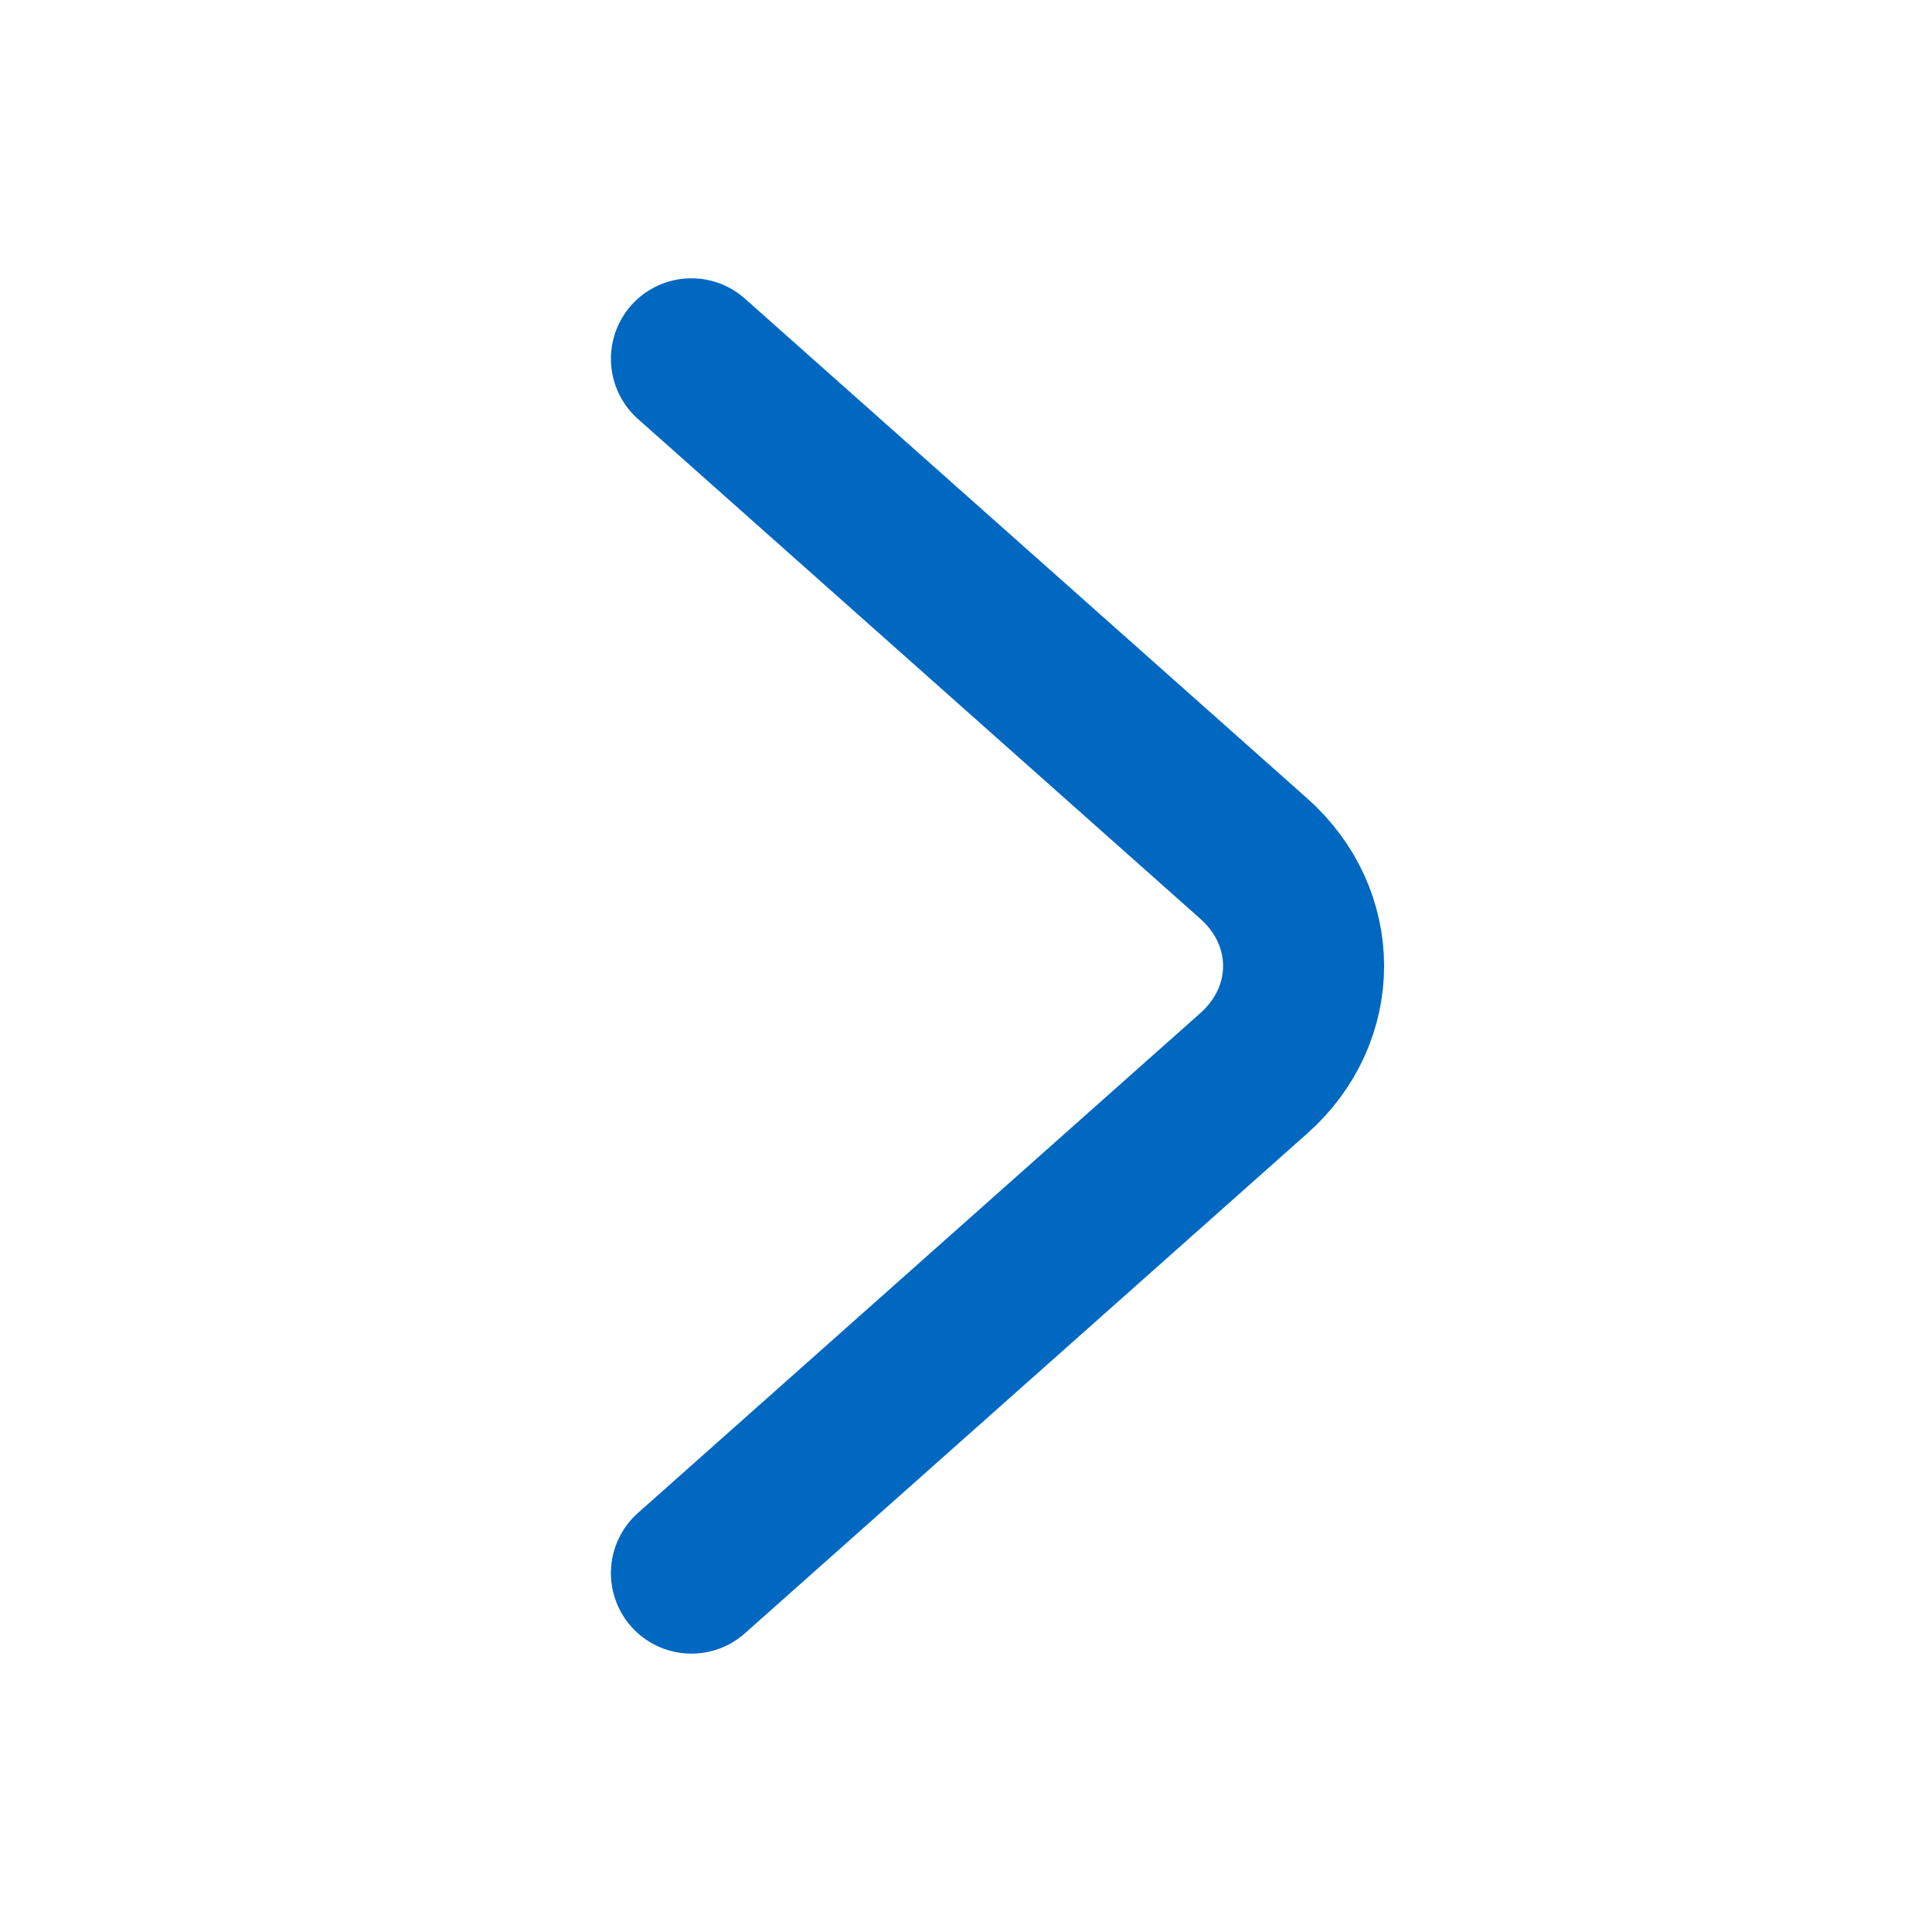 <svg width="24" height="24" viewBox="0 0 24 24" fill="none" xmlns="http://www.w3.org/2000/svg">
<path d="M8.589 4.457L15.575 10.666C16.4 11.4 16.4 12.6 15.575 13.333L8.589 19.542" stroke="#0068C1" stroke-width="2" stroke-miterlimit="10" stroke-linecap="round" stroke-linejoin="round"/>
</svg>
